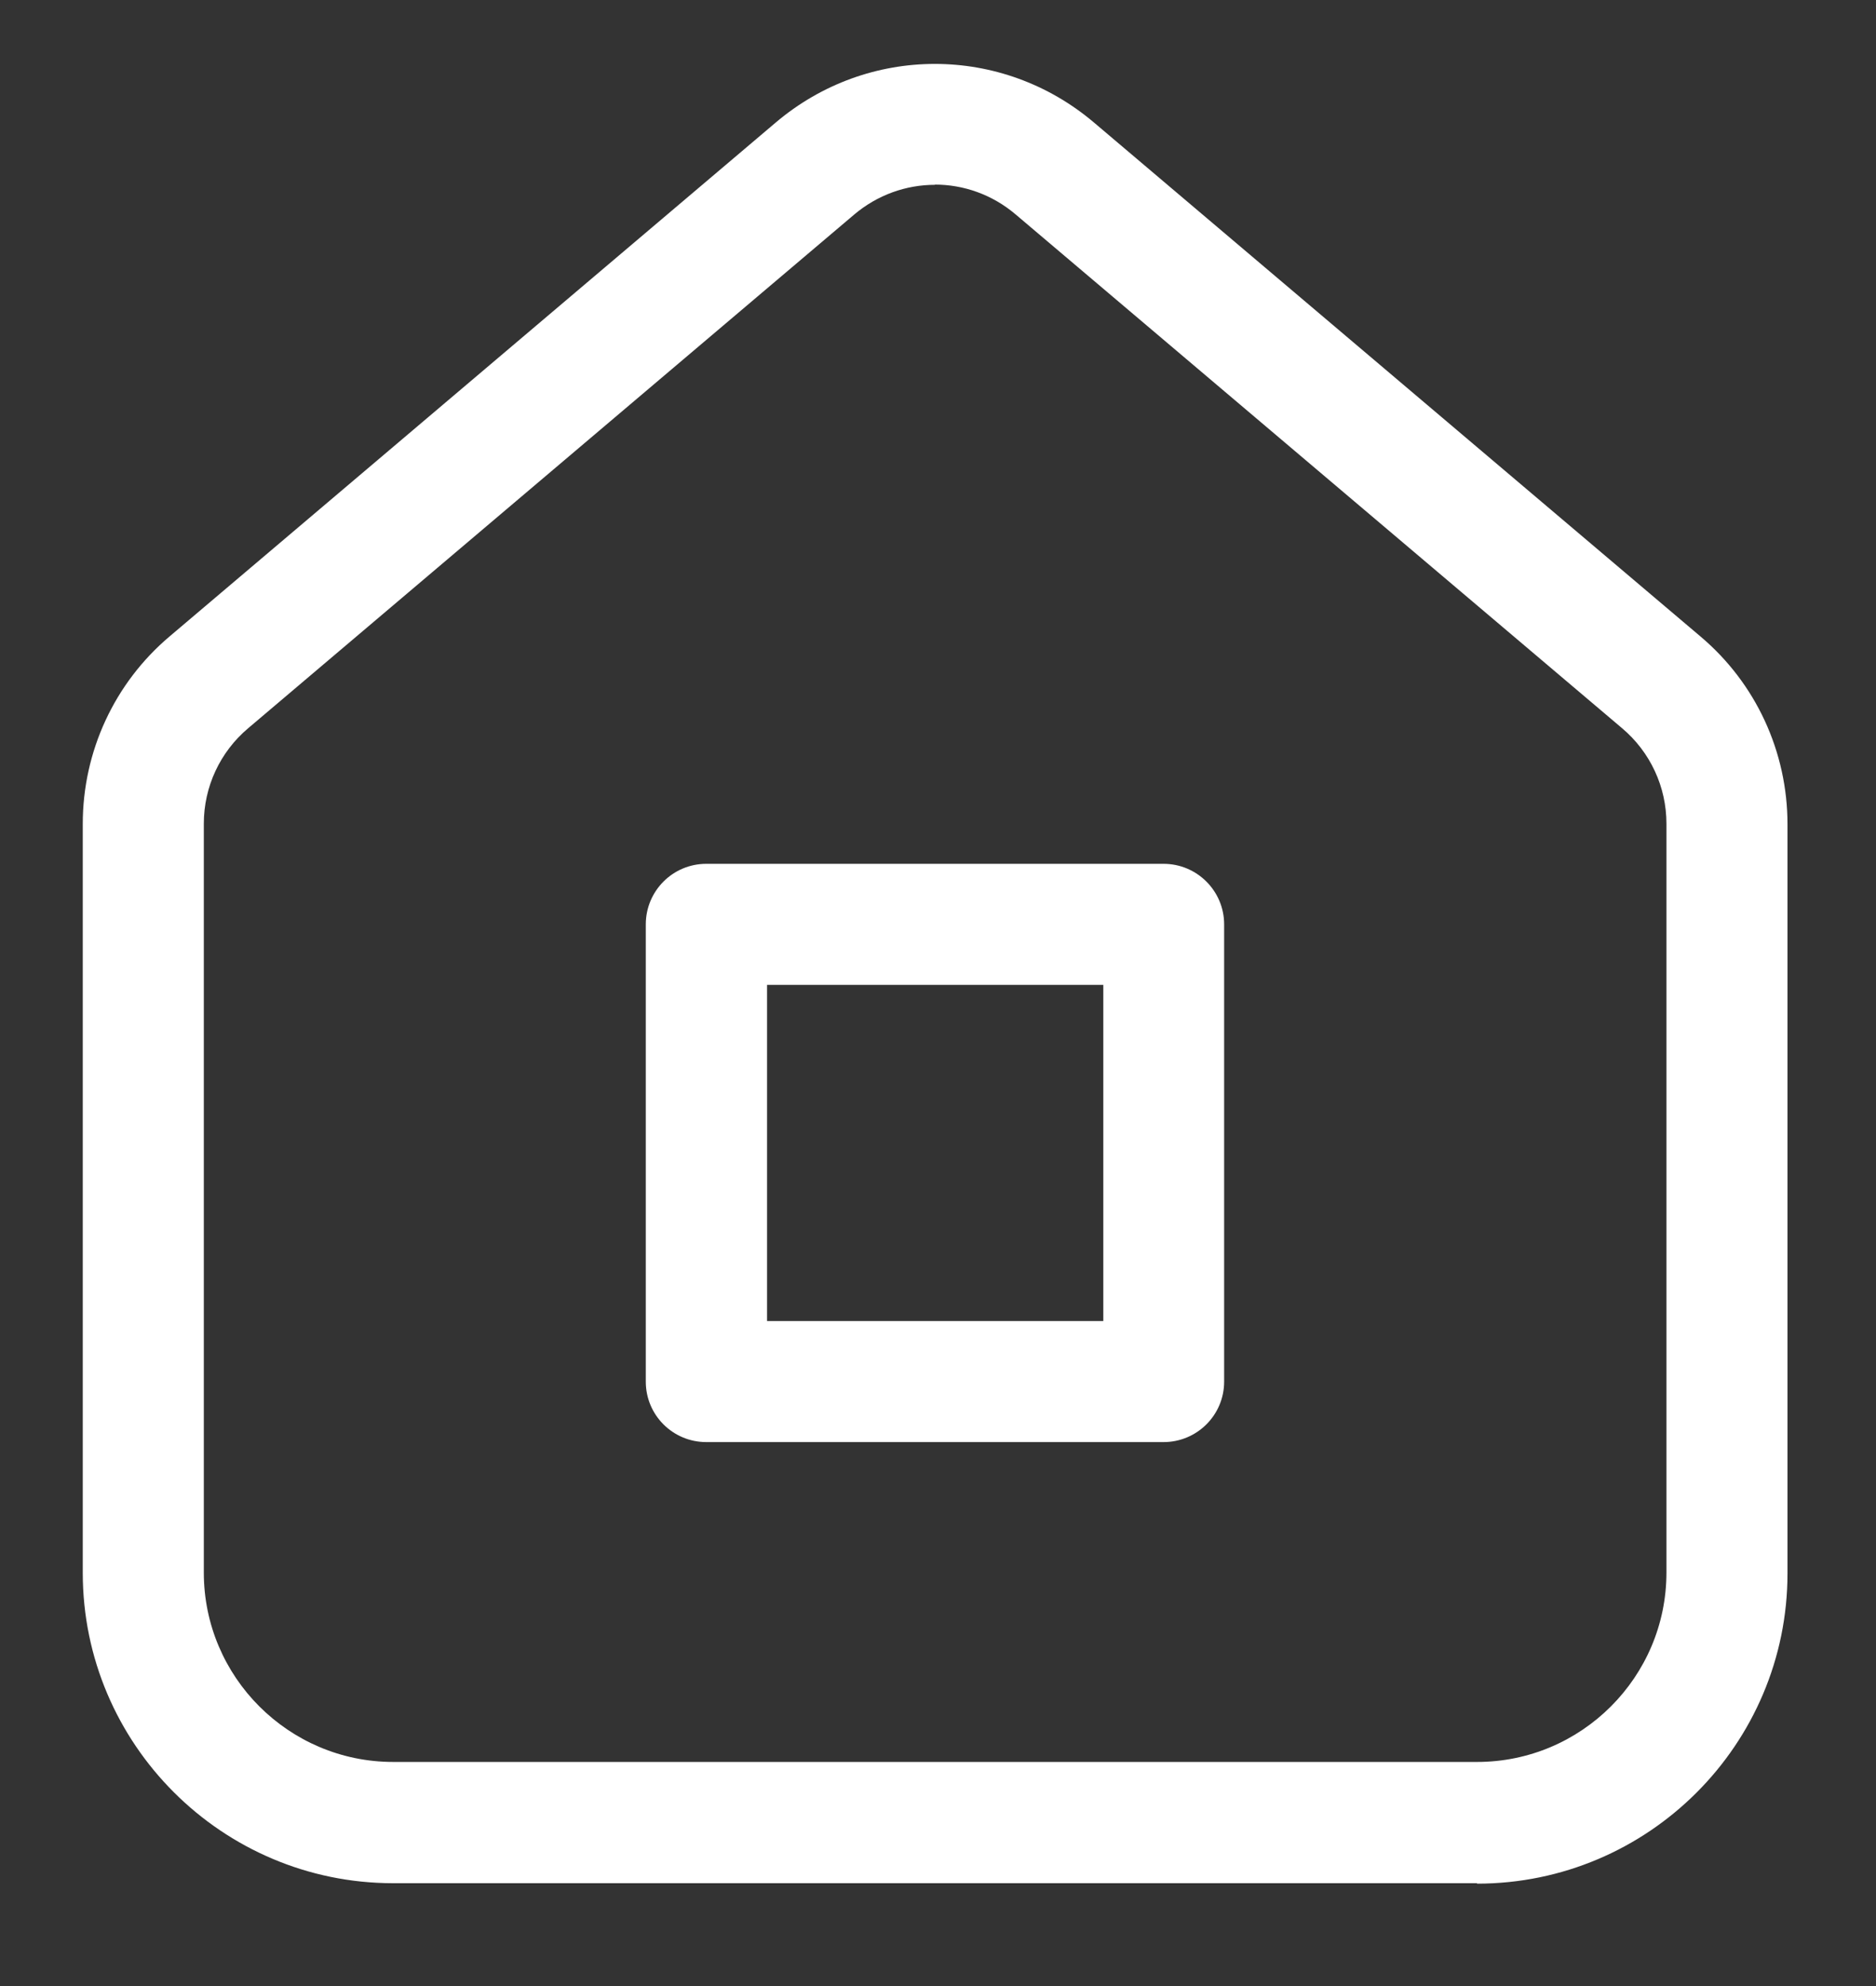 <svg width="17" height="18" viewBox="0 0 17 18" fill="none" xmlns="http://www.w3.org/2000/svg">
<rect x="0" y="0" width="17" height="18" fill="#333333" stroke="none"/>
<path d="M13.385 17.068H3.563C2.012 17.068 0.75 15.806 0.75 14.255V7.467C0.75 6.811 1.037 6.19 1.538 5.767L7.029 1.111C7.865 0.402 9.078 0.402 9.914 1.111L15.41 5.769C15.911 6.192 16.198 6.813 16.198 7.471V14.26C16.198 15.811 14.936 17.072 13.385 17.072V17.068ZM8.473 1.675C8.212 1.675 7.953 1.765 7.74 1.945L2.249 6.6C1.994 6.815 1.847 7.131 1.847 7.465V14.253C1.847 15.199 2.617 15.969 3.563 15.969H13.385C14.331 15.969 15.101 15.199 15.101 14.253V7.465C15.101 7.131 14.954 6.815 14.699 6.6L9.203 1.943C8.991 1.763 8.732 1.673 8.471 1.673L8.473 1.675Z" fill="white"/>
<path d="M10.544 13.07H6.4C6.097 13.07 5.852 12.825 5.852 12.522V8.378C5.852 8.075 6.097 7.829 6.4 7.829H10.544C10.847 7.829 11.093 8.075 11.093 8.378V12.522C11.093 12.825 10.847 13.07 10.544 13.07ZM6.951 11.973H9.998V8.926H6.951V11.973Z" fill="white"/>
</svg>
